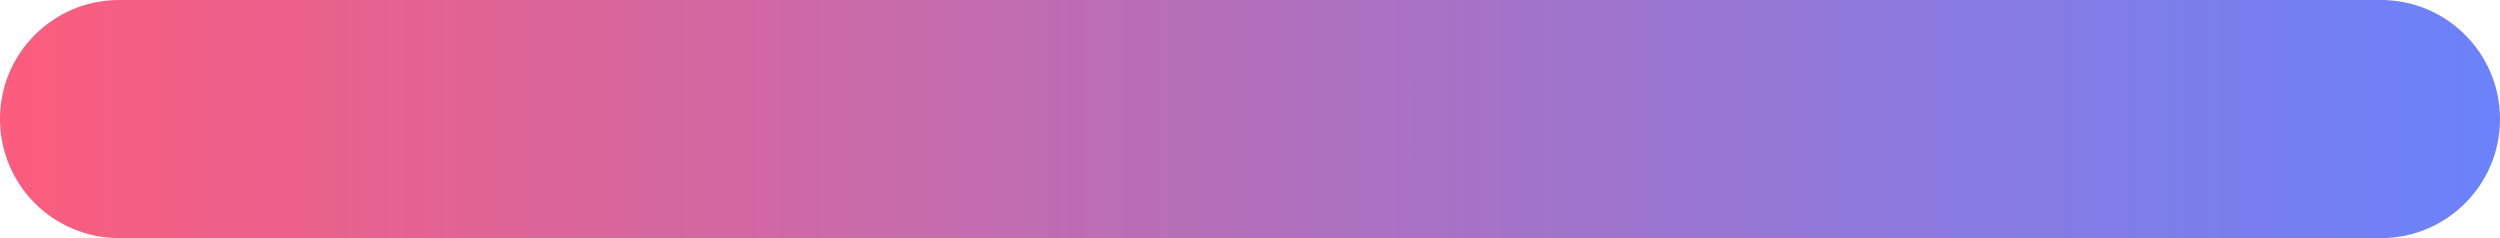 <svg width="1050" height="100" viewBox="0 0 1050 100" fill="none" xmlns="http://www.w3.org/2000/svg">
<path fill-rule="evenodd" clip-rule="evenodd" d="M0 50C0 77.614 22.386 100 50 100H150H250H350H450H500H550H600H700H800H900H1000C1027.61 100 1050 77.614 1050 50C1050 22.386 1027.61 0 1000 0H900H800H700H600H550H500H450H350H250H150H50C22.386 0 0 22.386 0 50Z" fill="url(#paint0_linear_2_636)"/>
<defs>
<linearGradient id="paint0_linear_2_636" x1="0" y1="50" x2="1050" y2="50" gradientUnits="userSpaceOnUse">
<stop stop-color="#FC5C7D"/>
<stop offset="1" stop-color="#6A82FB"/>
</linearGradient>
</defs>
</svg>
